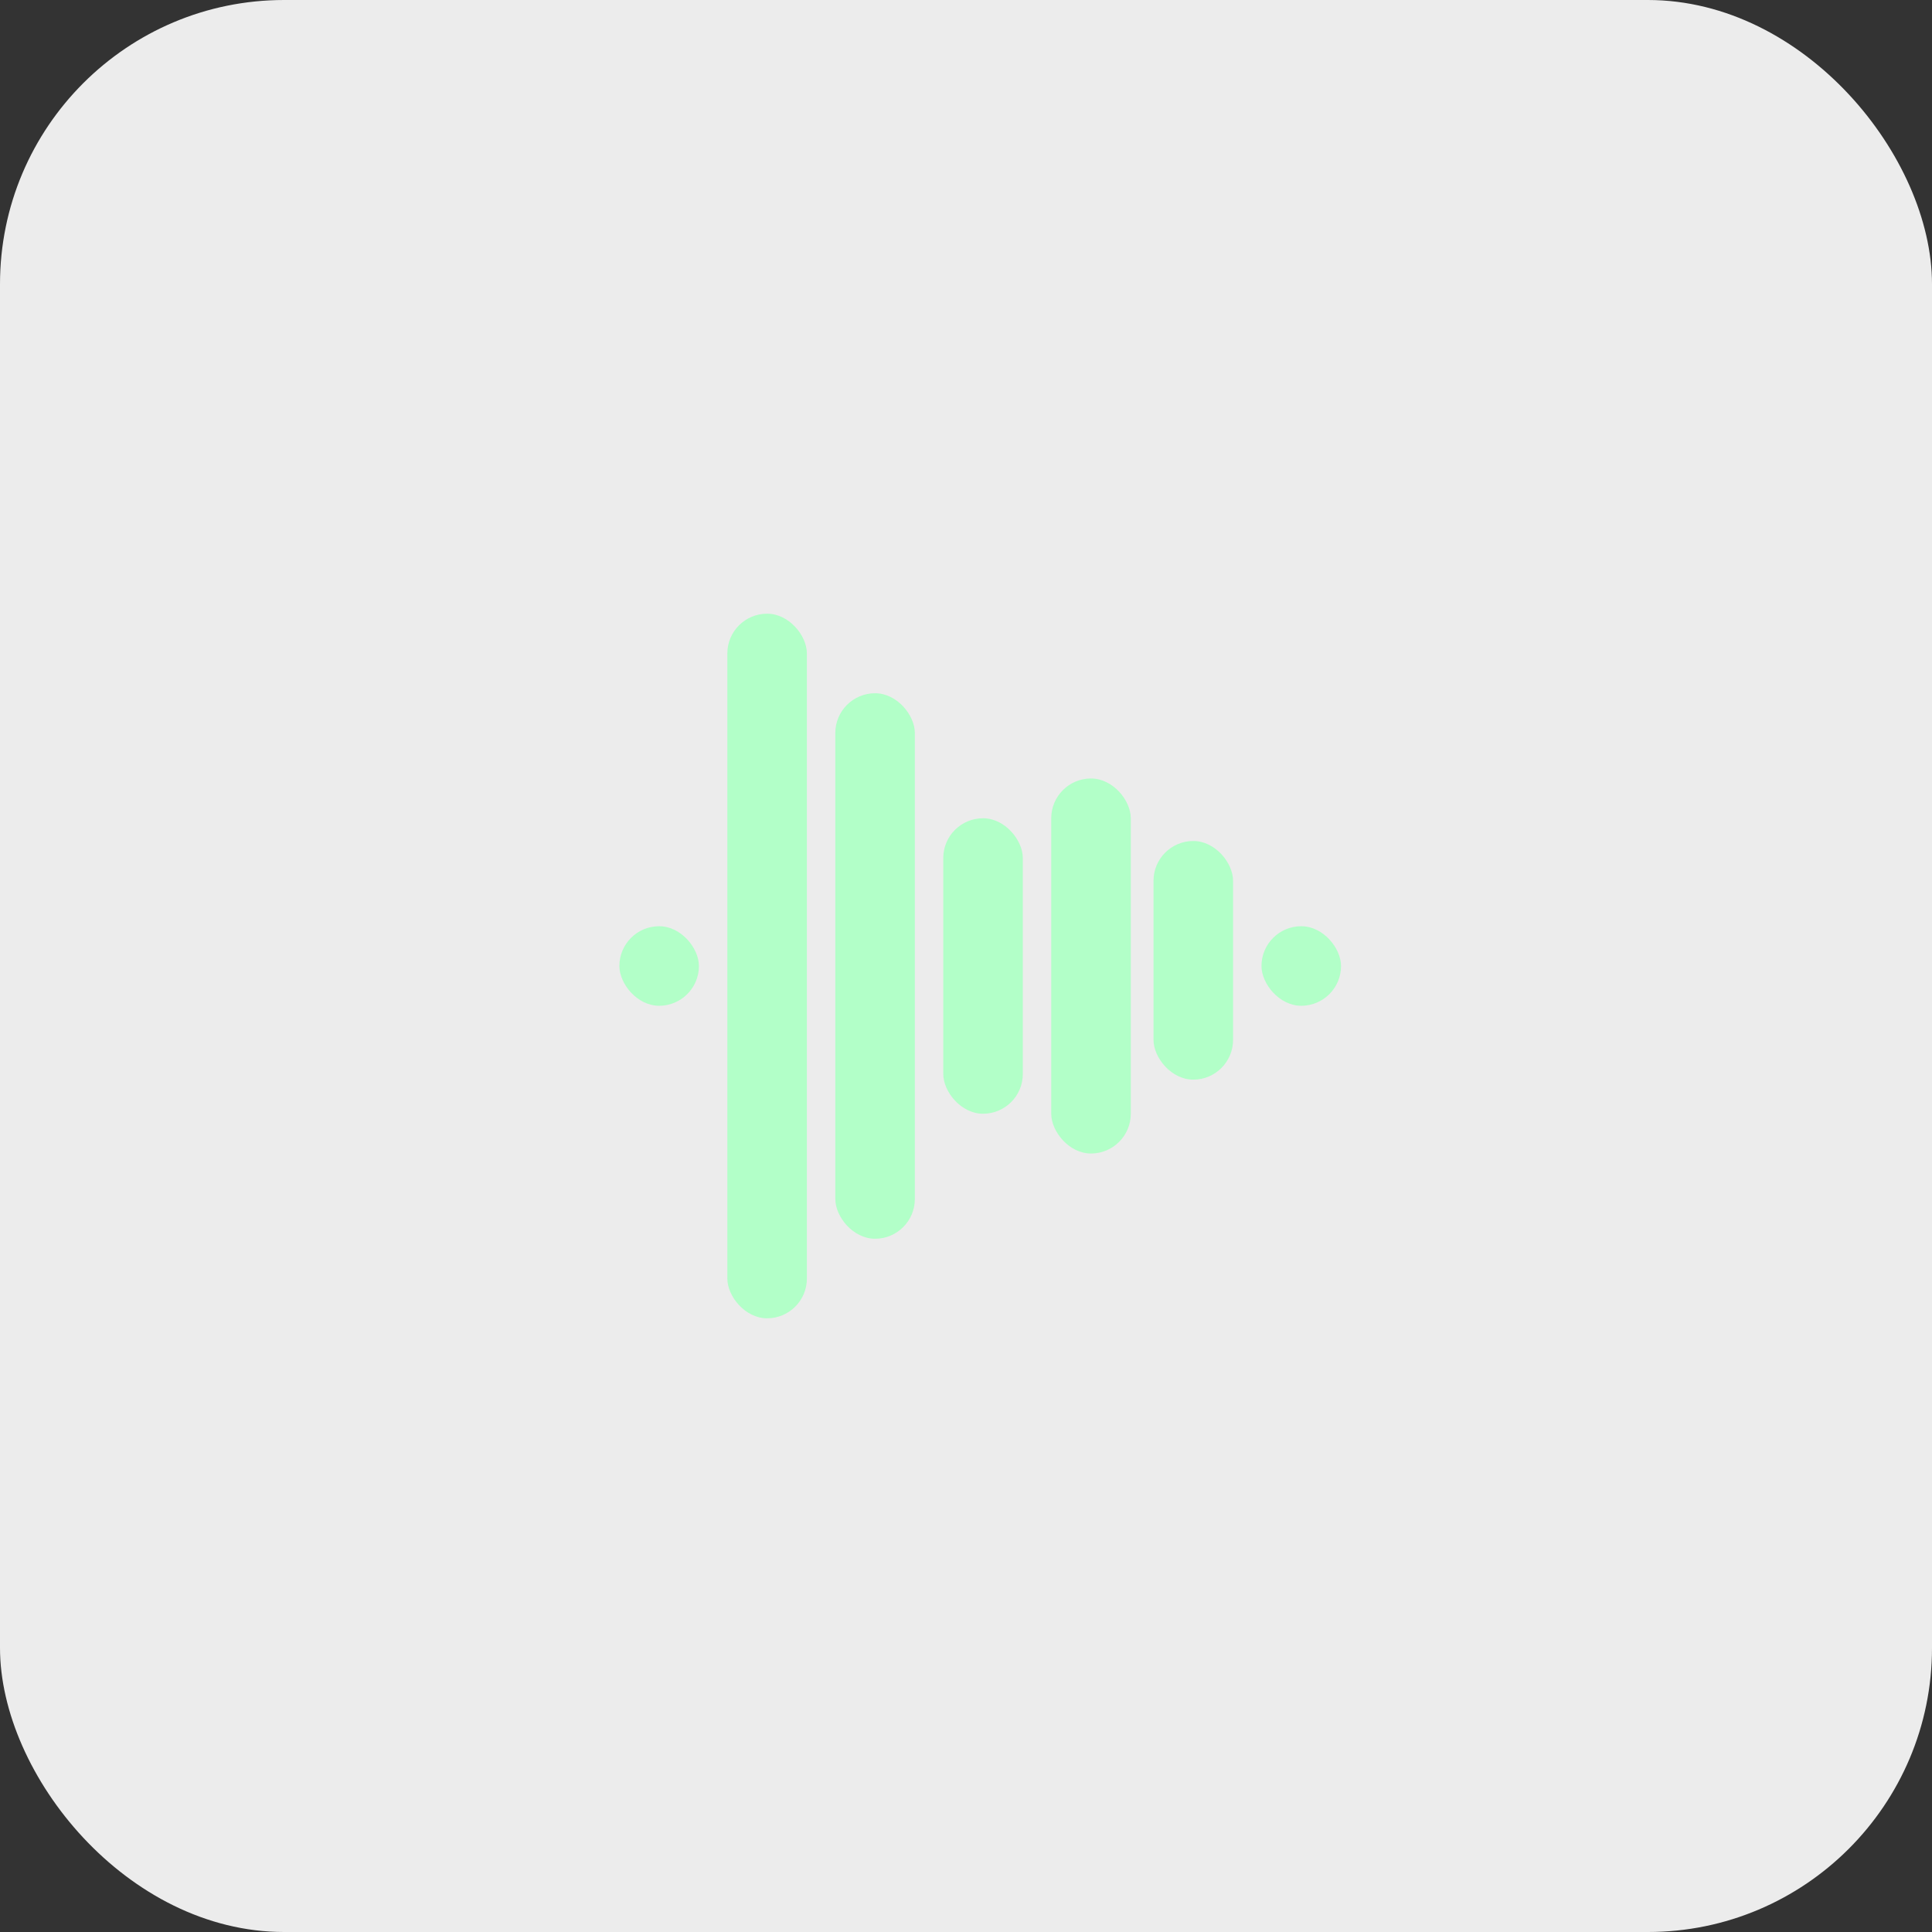 <svg width="340" height="340" viewBox="0 0 340 340" fill="none" xmlns="http://www.w3.org/2000/svg">
<rect x="0" y="0" width="340" height="340" fill="#333333" stroke="none"/>
<rect width="340" height="340" rx="50" fill="#ECECEC"/>
<rect x="203" y="148" width="14" height="42" rx="7" fill="#B2FFC8"/>
<rect x="222" y="163" width="14" height="14" rx="7" fill="#B2FFC8"/>
<rect x="185" y="137" width="14" height="66" rx="7" fill="#B2FFC8"/>
<rect x="109" y="163" width="14" height="14" rx="7" fill="#B2FFC8"/>
<rect x="128" y="108" width="14" height="124" rx="7" fill="#B2FFC8"/>
<rect x="147" y="122" width="14" height="96" rx="7" fill="#B2FFC8"/>
<rect x="166" y="144" width="14" height="52" rx="7" fill="#B2FFC8"/>
</svg>
